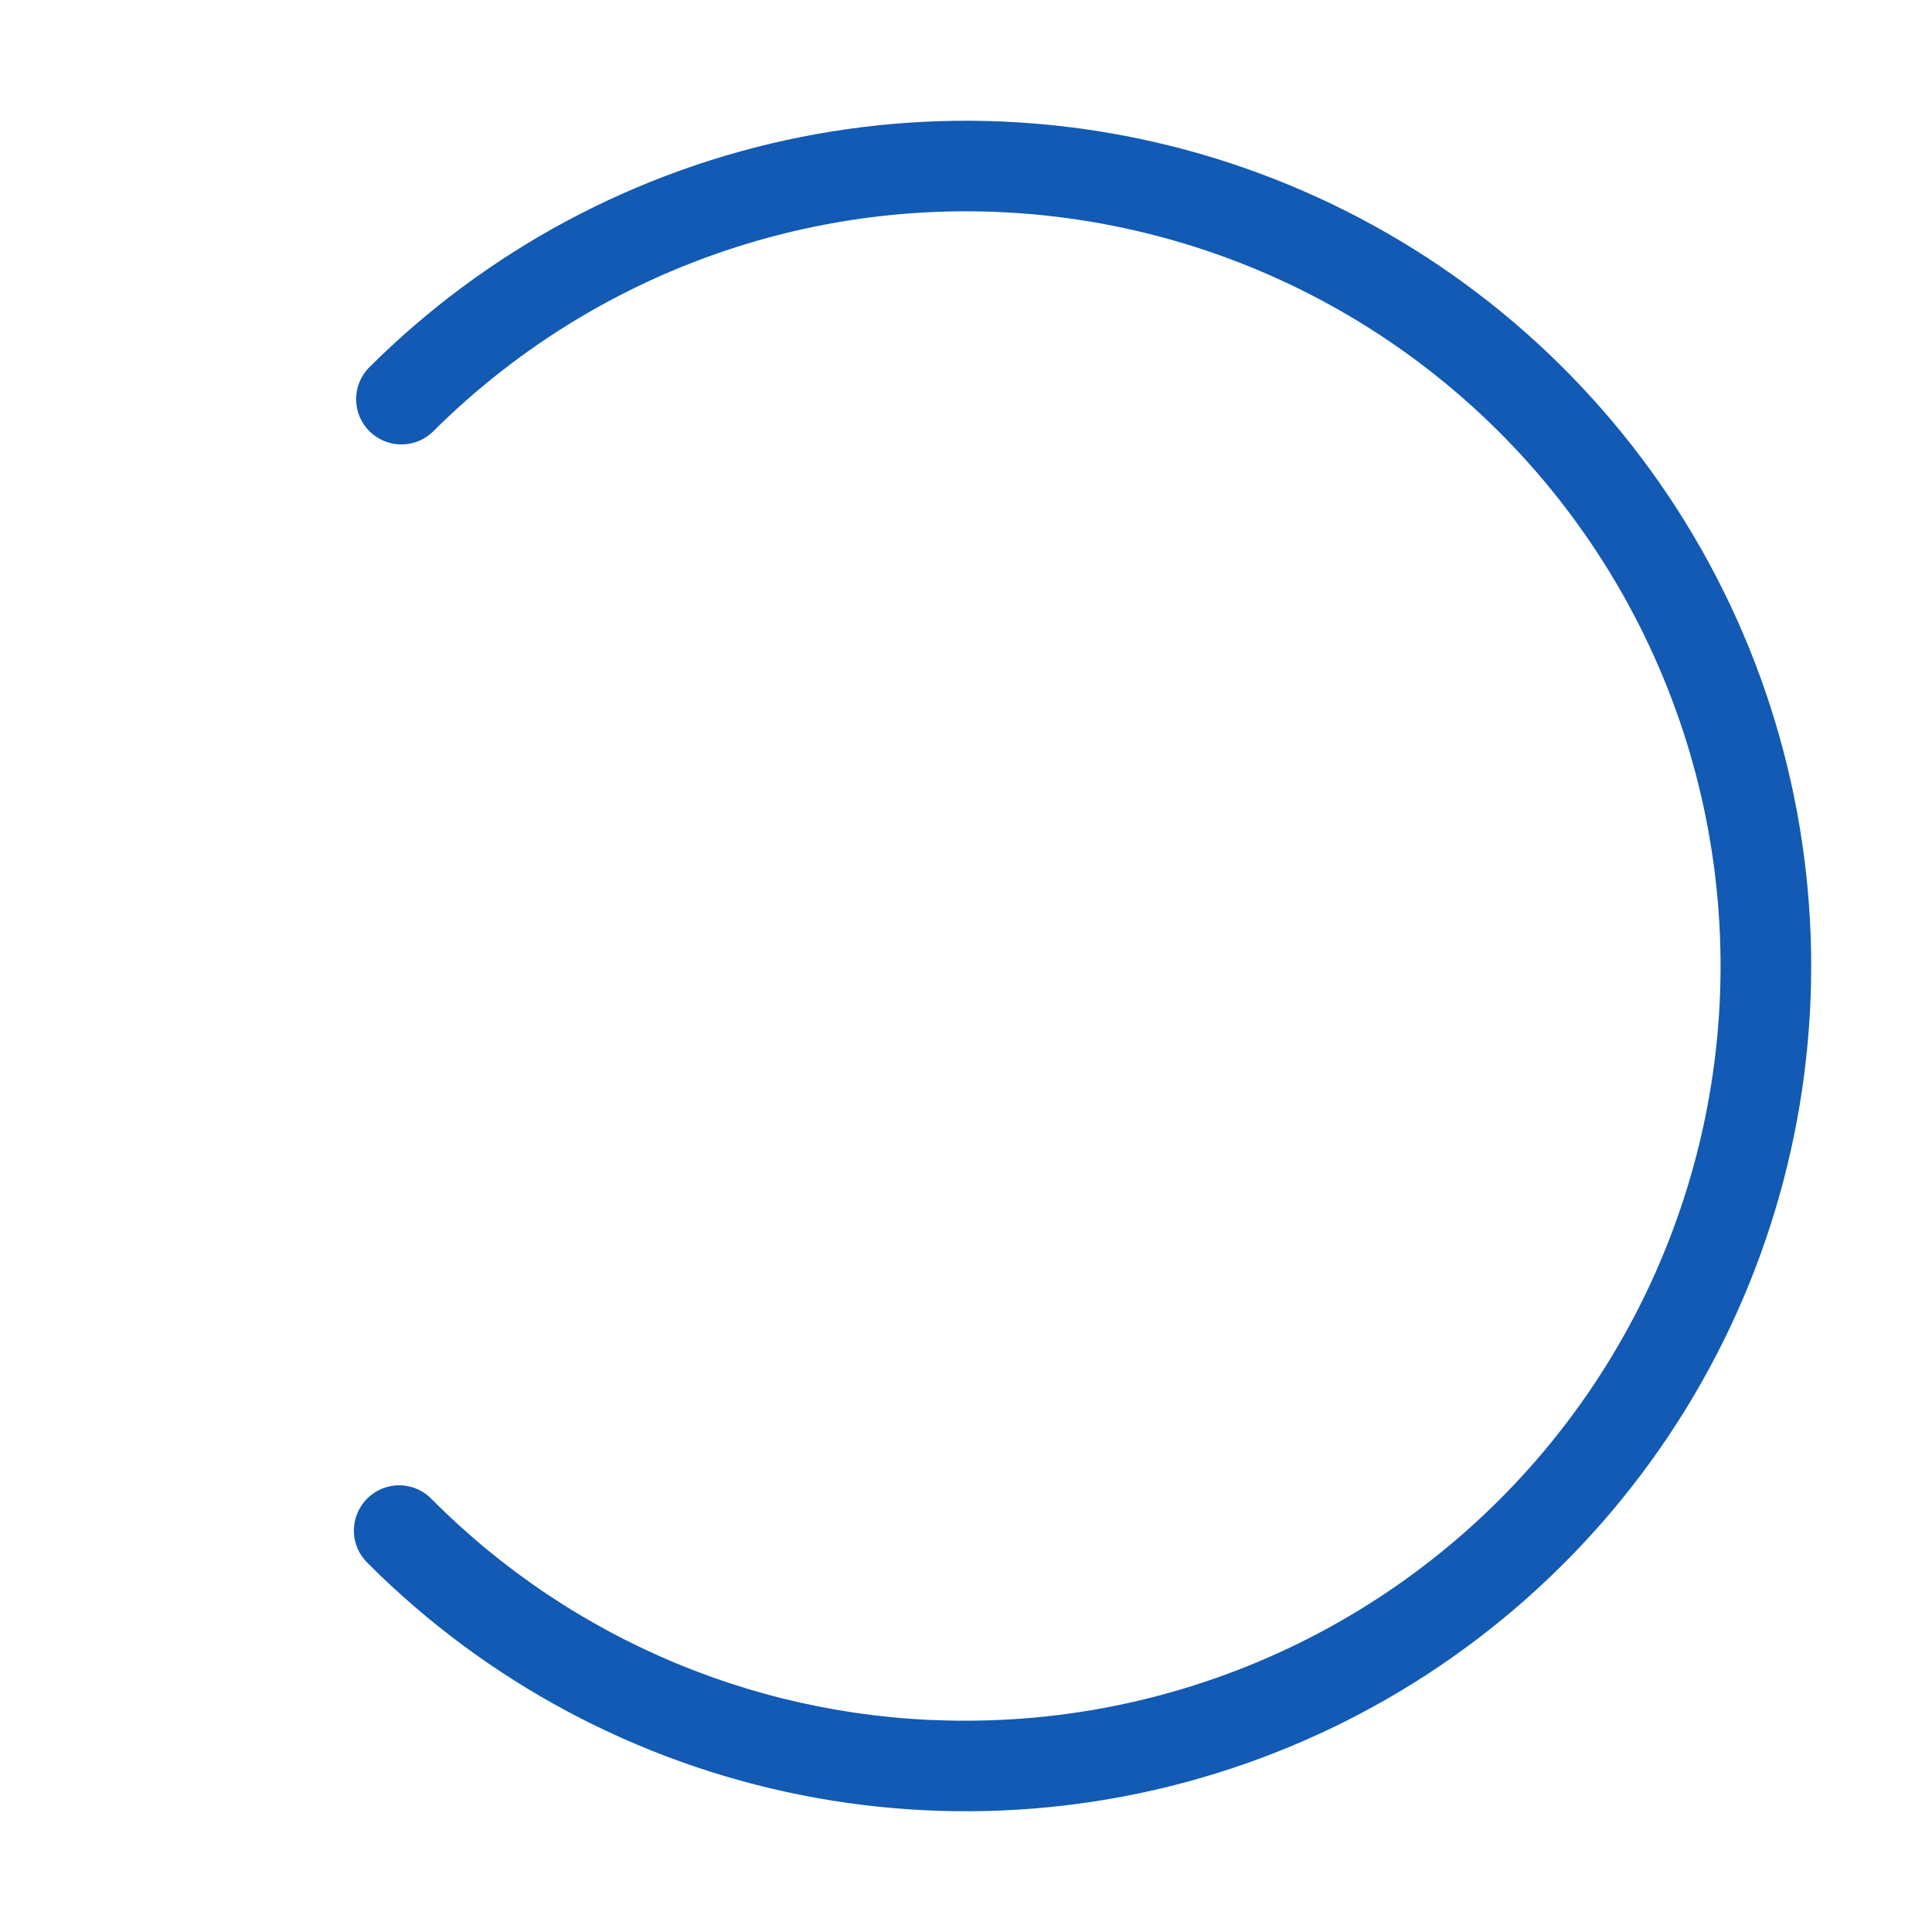 <svg width="32" height="32" viewBox="0 0 32 32" fill="none" xmlns="http://www.w3.org/2000/svg">
<path d="M16 28.5C14.358 28.505 12.731 28.184 11.213 27.555C9.696 26.927 8.318 26.004 7.16 24.84C7.091 24.766 7.009 24.707 6.917 24.666C6.825 24.625 6.725 24.603 6.625 24.601C6.524 24.6 6.424 24.618 6.33 24.656C6.237 24.694 6.152 24.75 6.081 24.821C6.01 24.892 5.954 24.977 5.916 25.07C5.878 25.164 5.86 25.264 5.861 25.364C5.863 25.465 5.885 25.564 5.926 25.657C5.967 25.748 6.026 25.831 6.1 25.9C8.058 27.858 10.553 29.191 13.268 29.731C15.984 30.271 18.799 29.994 21.357 28.934C23.915 27.875 26.101 26.08 27.64 23.778C29.178 21.476 29.999 18.769 29.999 16C29.999 13.231 29.178 10.524 27.64 8.222C26.101 5.92 23.915 4.125 21.357 3.066C18.799 2.006 15.984 1.729 13.268 2.269C10.553 2.809 8.058 4.142 6.1 6.1C5.968 6.242 5.895 6.43 5.899 6.625C5.902 6.819 5.981 7.004 6.118 7.142C6.256 7.279 6.441 7.358 6.636 7.361C6.83 7.365 7.018 7.292 7.16 7.16C8.614 5.707 10.403 4.634 12.37 4.038C14.337 3.441 16.421 3.339 18.437 3.74C20.453 4.141 22.339 5.033 23.928 6.337C25.517 7.641 26.759 9.317 27.546 11.216C28.333 13.115 28.639 15.179 28.438 17.224C28.236 19.27 27.534 21.234 26.392 22.944C25.25 24.653 23.704 26.054 21.892 27.023C20.079 27.992 18.055 28.5 16 28.5Z" fill="#125AB3"/>
</svg>
